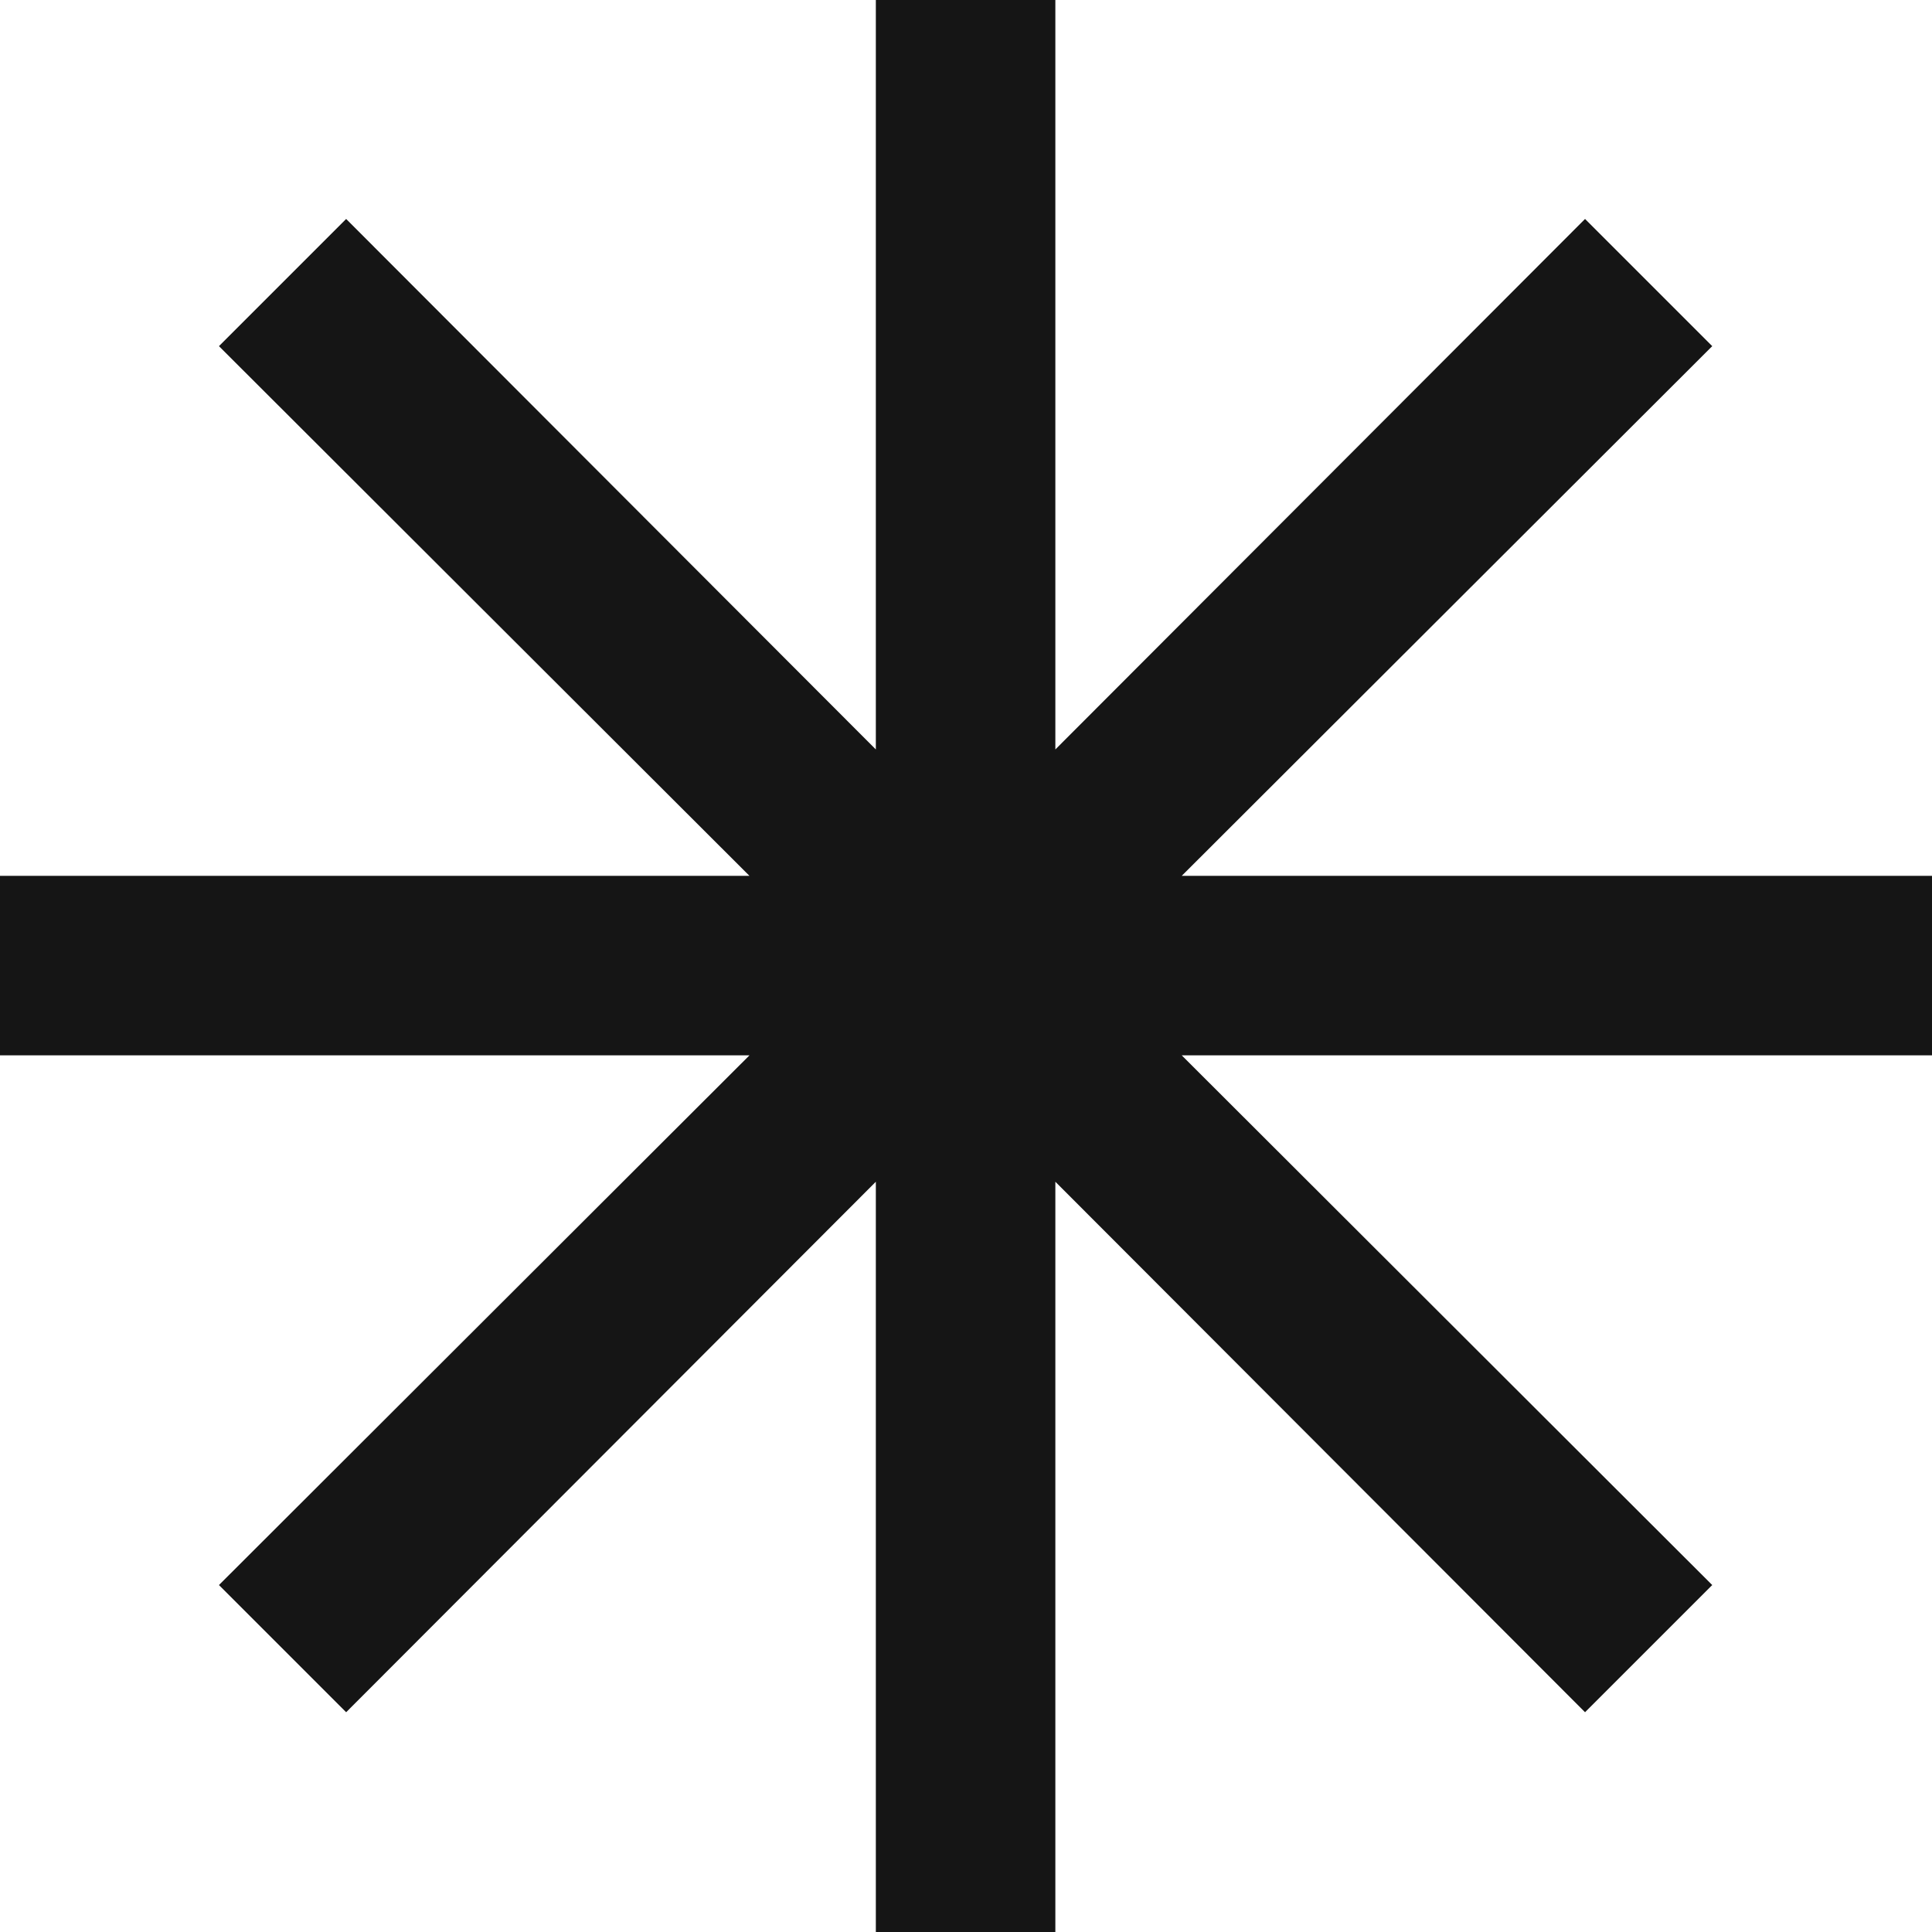 <svg xmlns="http://www.w3.org/2000/svg" width="24" height="24" fill="none"><path fill="#151515" d="M24 10.88h-9.32l6.59-6.58-1.58-1.58-6.58 6.59V0h-2.23v9.31L4.3 2.72 2.72 4.3l6.59 6.58H0v2.23h9.31l-6.59 6.58 1.58 1.58 6.58-6.59V24h2.23v-9.32l6.58 6.59 1.58-1.58-6.59-6.58H24v-2.23Z"/></svg>
